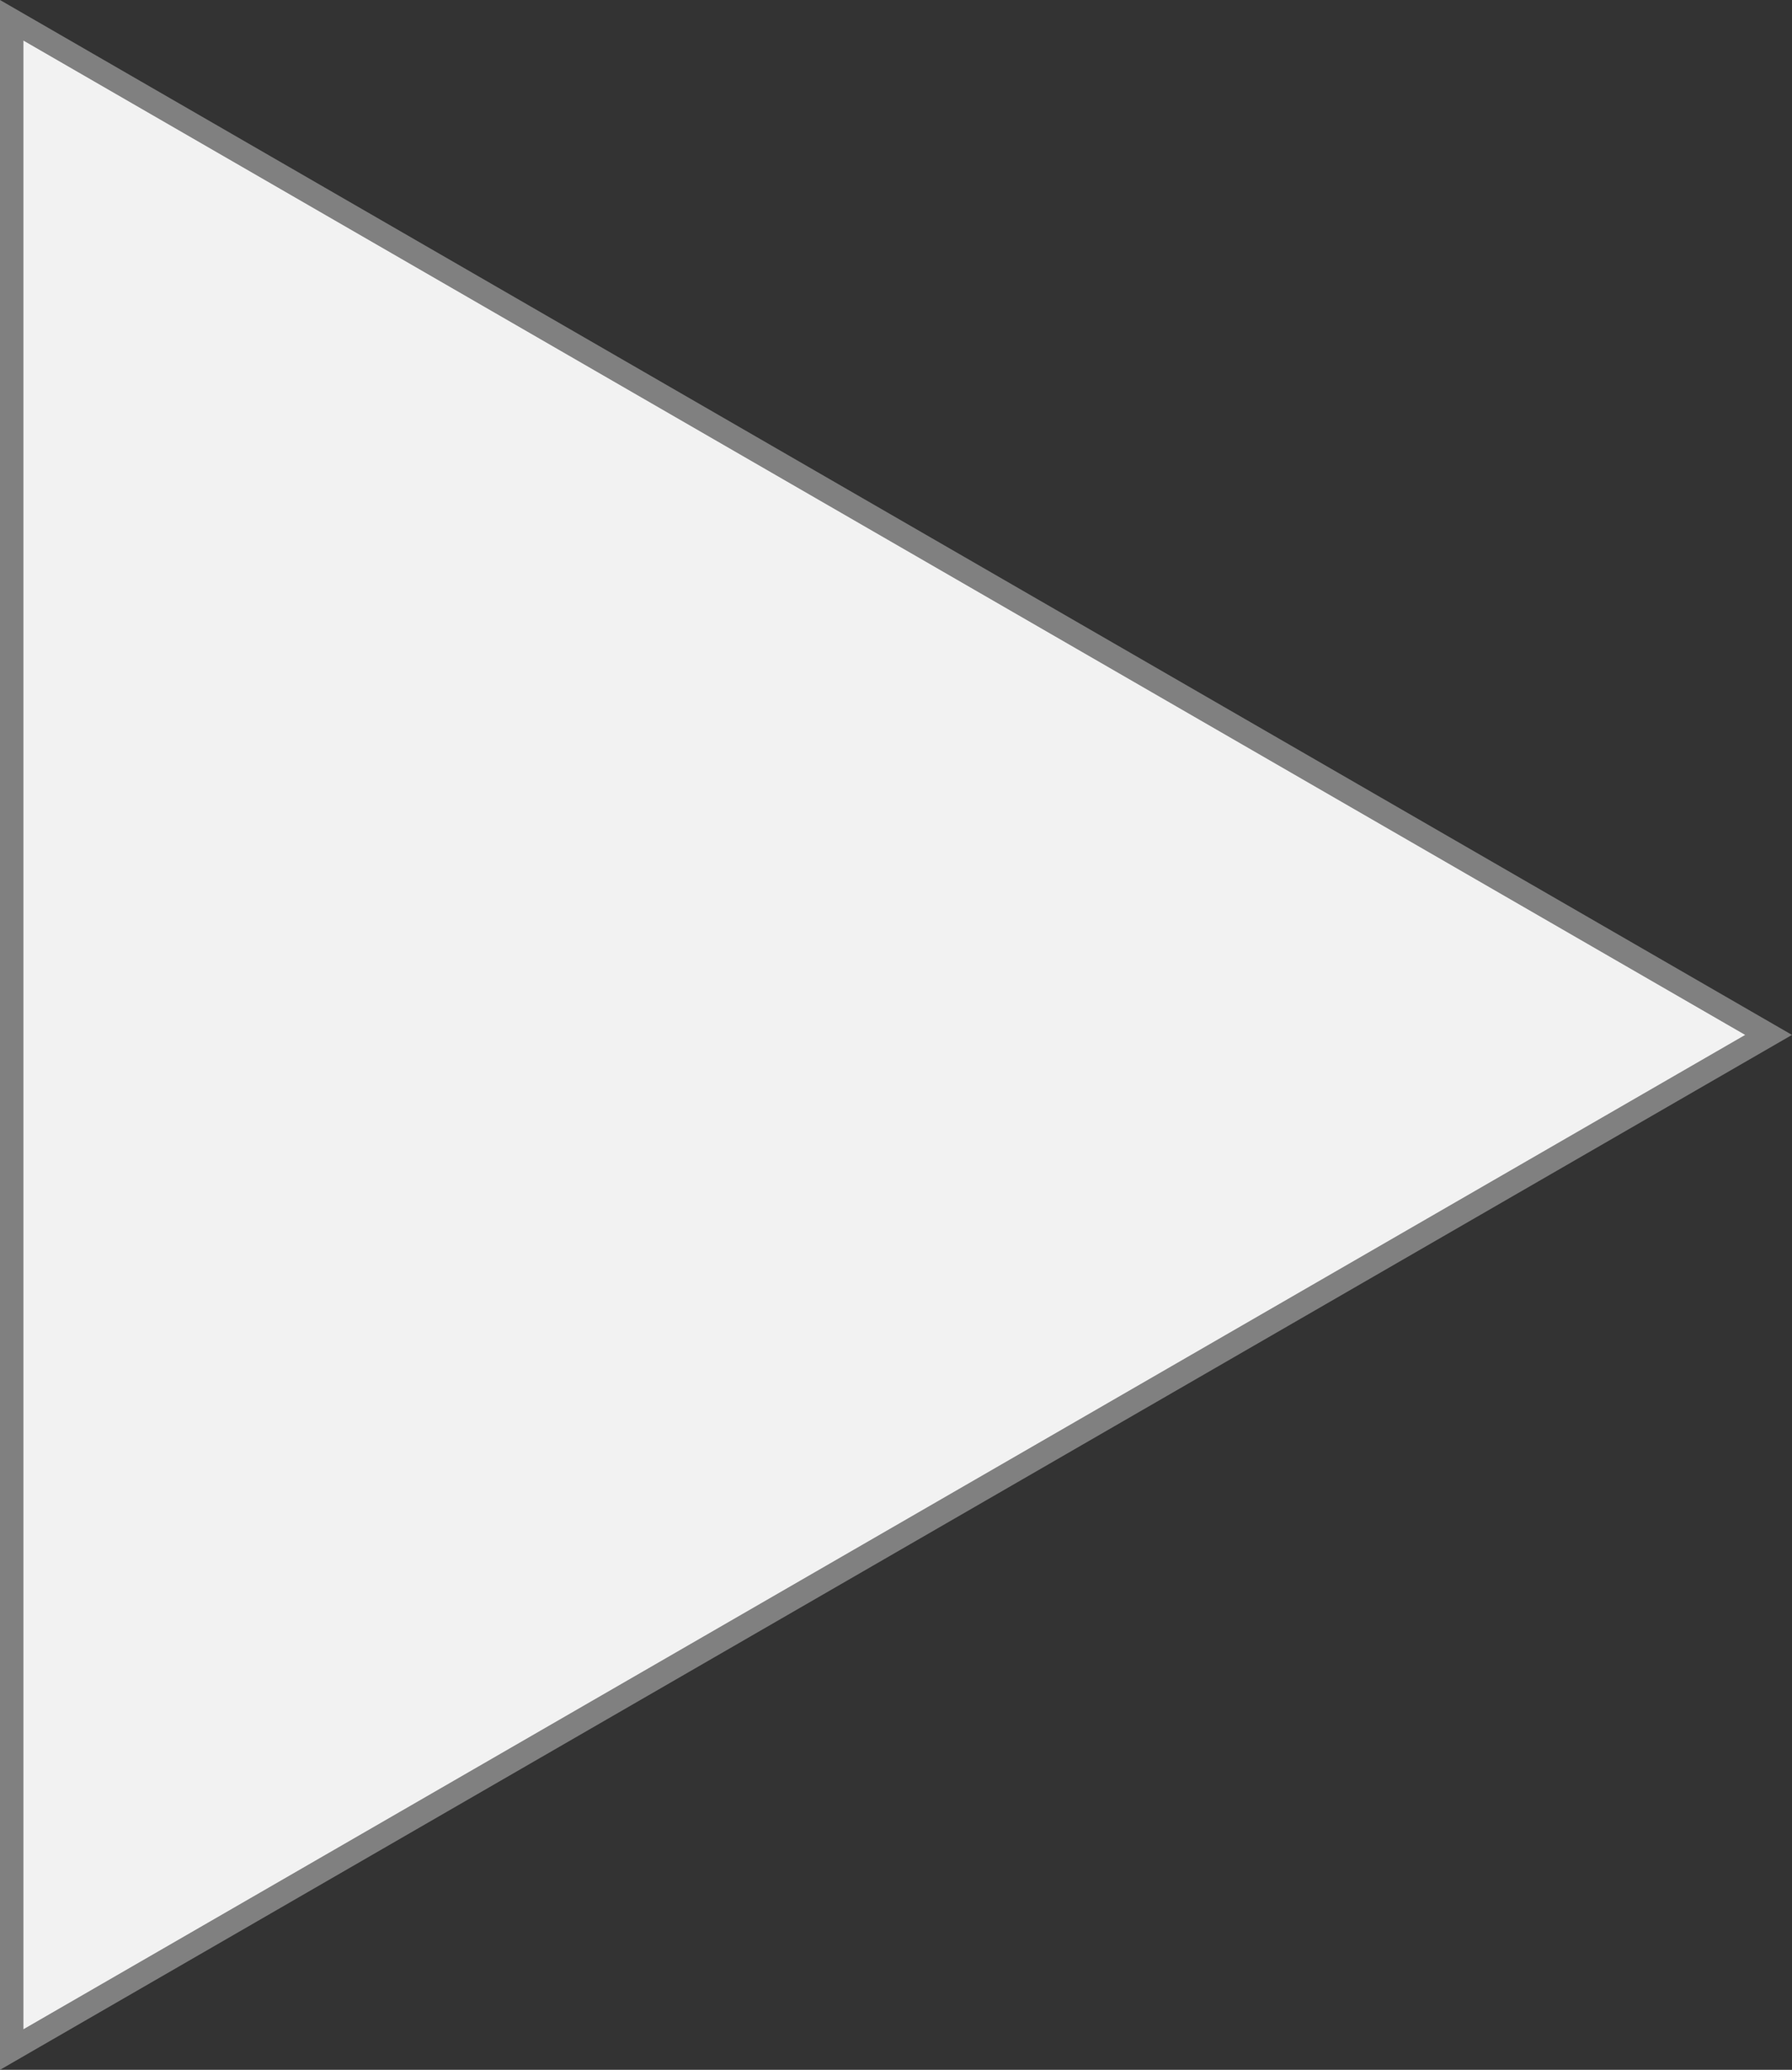 <?xml version="1.0" encoding="utf-8"?>
<!-- Generator: Adobe Illustrator 16.0.0, SVG Export Plug-In . SVG Version: 6.00 Build 0)  -->
<!DOCTYPE svg PUBLIC "-//W3C//DTD SVG 1.1//EN" "http://www.w3.org/Graphics/SVG/1.1/DTD/svg11.dtd">
<svg version="1.1" id="Layer_1" xmlns="http://www.w3.org/2000/svg" xmlns:xlink="http://www.w3.org/1999/xlink" x="0px" y="0px"
	 width="153px" height="176.67px" viewBox="0 0 153 176.67" enable-background="new 0 0 153 176.67" xml:space="preserve">
<rect x="0" y="0" width="153" height="176.67" fill="#333333" stroke="none"/>
<polygon fill="#F2F2F2" stroke="#808080" stroke-width="2" stroke-miterlimit="10" points="1,1.732 151,88.335 1,174.938 "/>
</svg>
